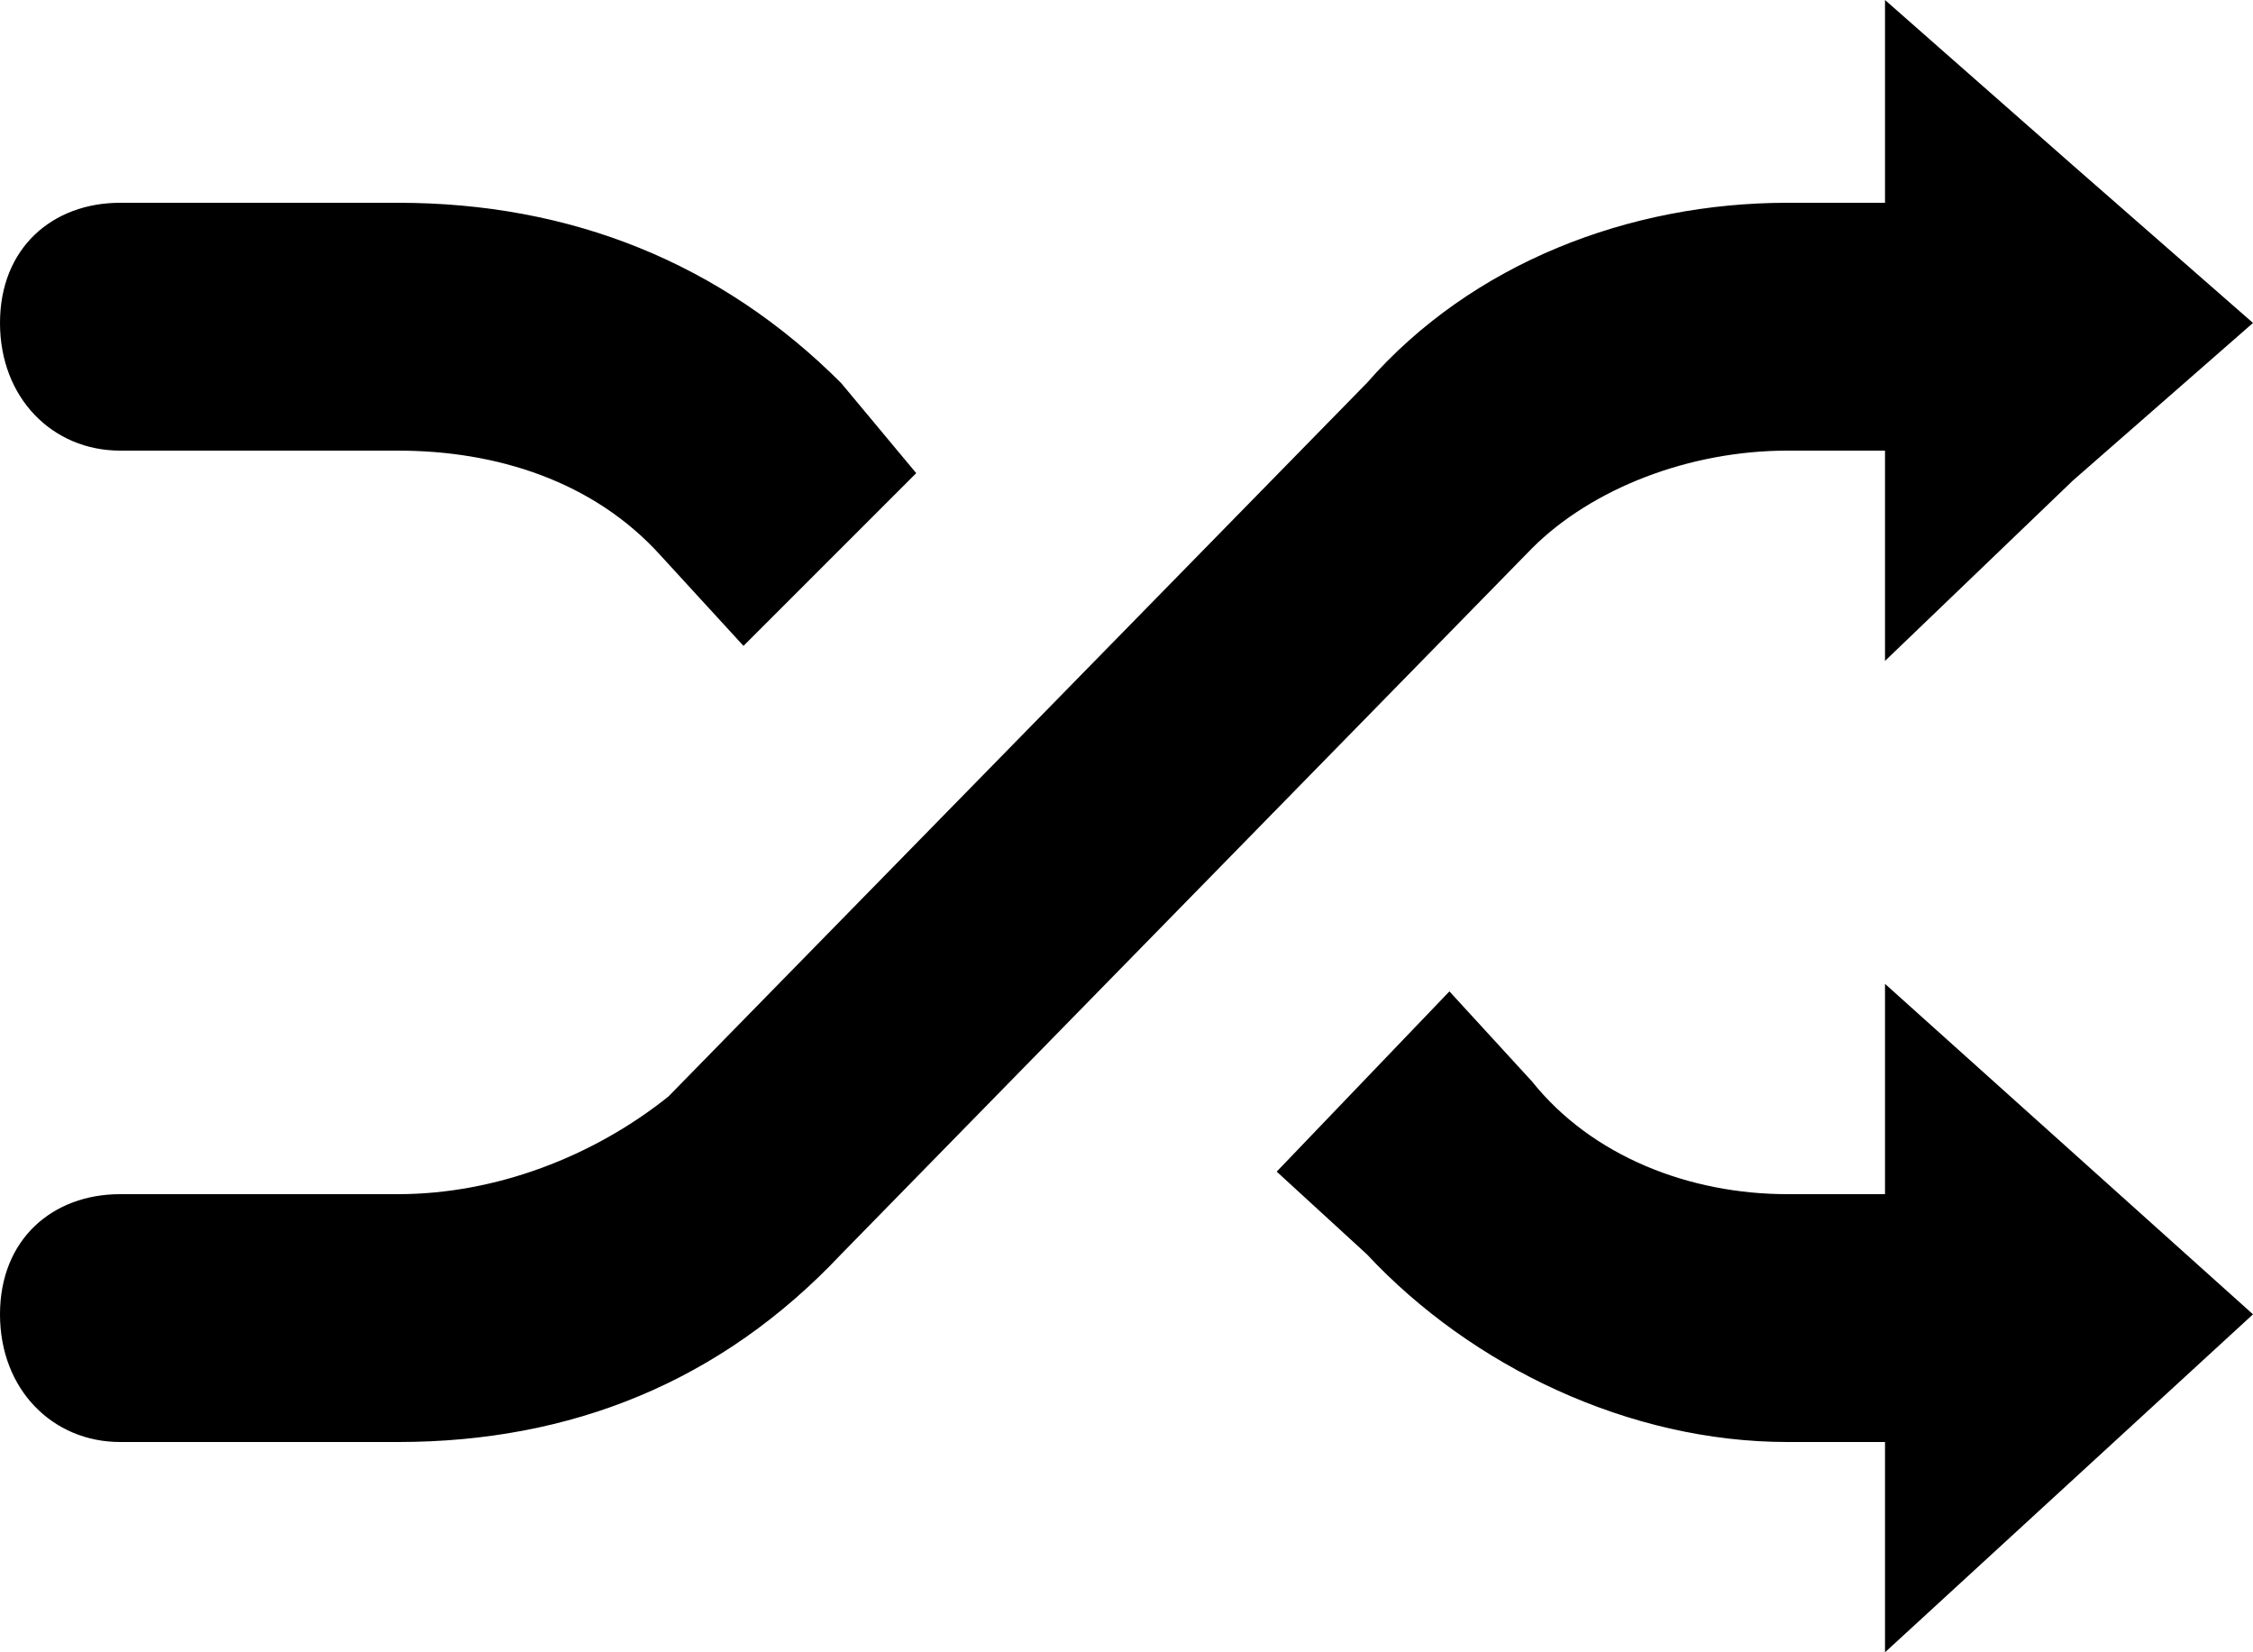<svg xmlns="http://www.w3.org/2000/svg" viewBox="0 0 30 22"><path fill="currentColor" fill-rule="evenodd" d="M25.1 0v2.7h-1.3c-2.1 0-4.2.8-5.6 2.4l-9.3 9.5c-1 .8-2.3 1.3-3.6 1.3H1.6c-.9 0-1.6.6-1.6 1.6s.7 1.7 1.6 1.7h3.7c2.3 0 4.3-.8 5.9-2.5l9.2-9.4c.8-.8 2.1-1.3 3.4-1.3h1.3v2.8l2.5-2.4L30 4.3l-2.4-2.1L25.1 0zM1.6 2.7C.7 2.7 0 3.3 0 4.3S.7 6 1.6 6h3.7c1.3 0 2.6.4 3.5 1.4l1.1 1.2 2.3-2.3-1-1.2C9.6 3.5 7.6 2.7 5.3 2.7H1.6zm23.5 10.4v2.8h-1.3c-1.3 0-2.6-.5-3.4-1.5l-1.1-1.2-2.3 2.4 1.2 1.1c1.4 1.5 3.5 2.5 5.6 2.5h1.3V22l4.9-4.5-4.9-4.4z"/></svg>